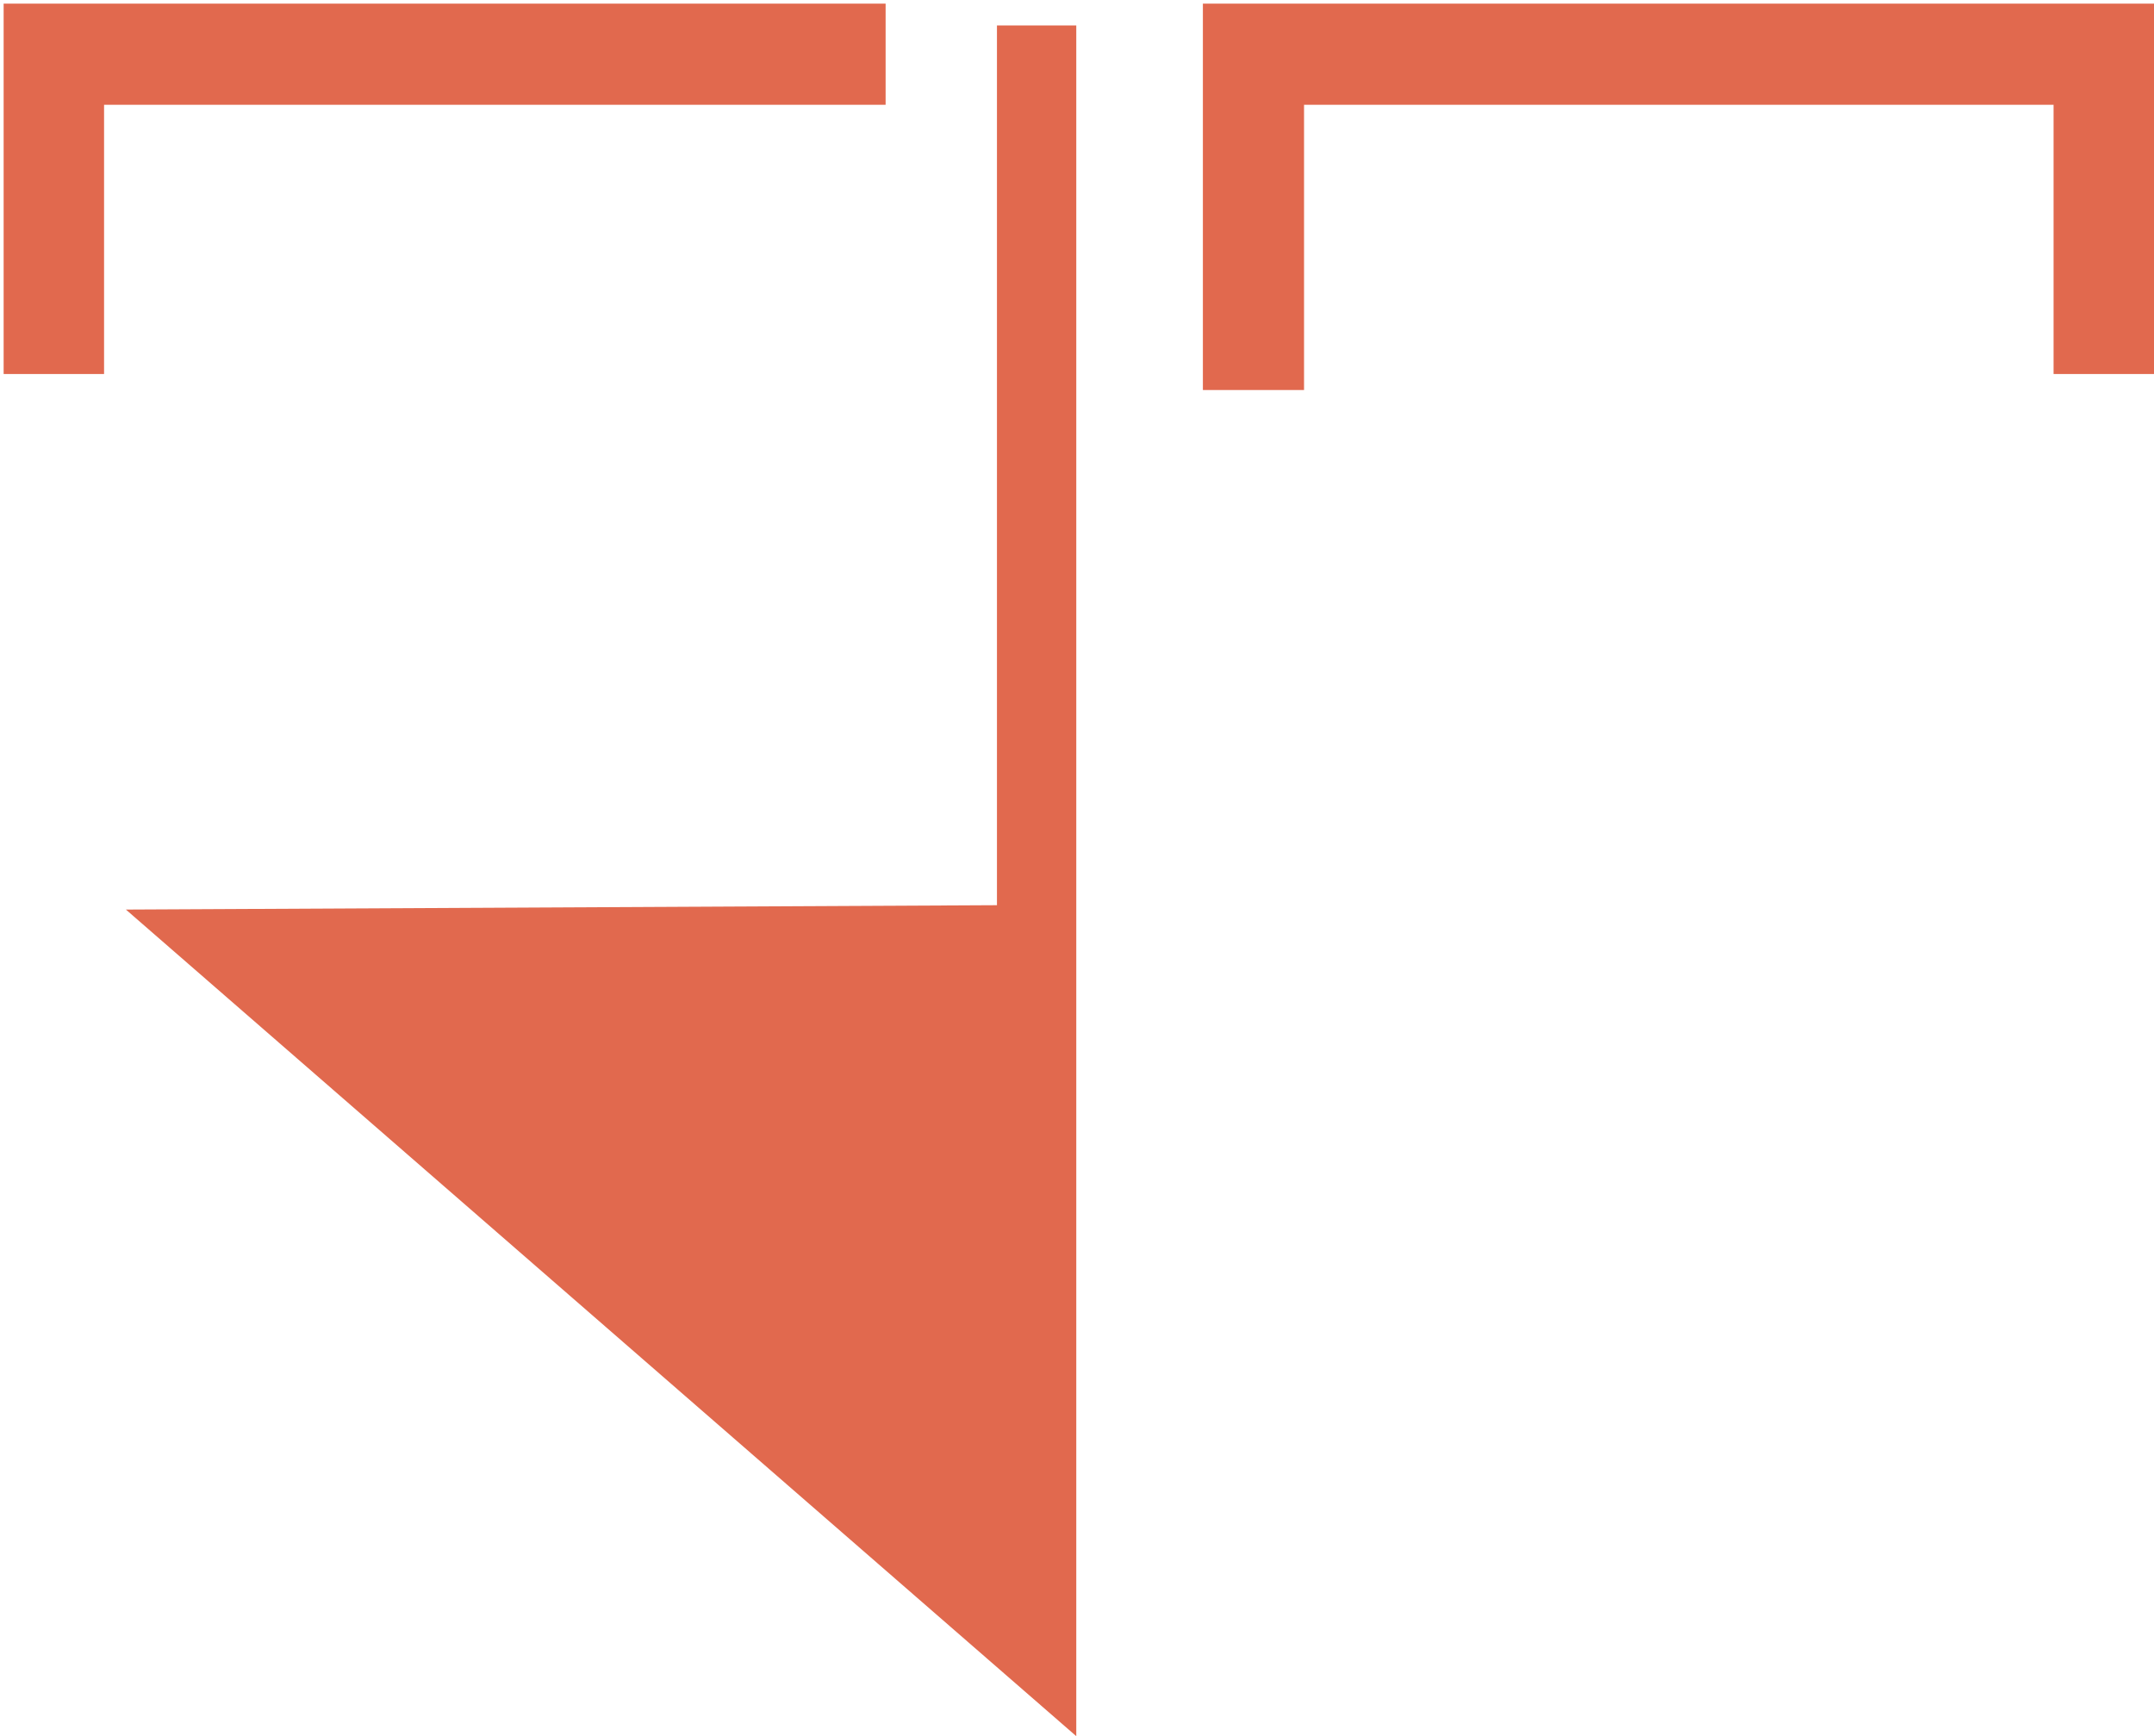 <?xml version="1.0" encoding="utf-8"?>
<!-- Generator: Adobe Illustrator 21.0.0, SVG Export Plug-In . SVG Version: 6.00 Build 0)  -->
<svg version="1.1" id="Layer_1" xmlns="http://www.w3.org/2000/svg" xmlns:xlink="http://www.w3.org/1999/xlink" x="0px" y="0px"
	 viewBox="0 0 296 238.6" style="enable-background:new 0 0 296 238.6;" xml:space="preserve">
<style type="text/css">
	.st0{fill:#E1694E;}
</style>
<title>deposit</title>
<g>
	<polygon class="st0" points="179.2,53.6 165.3,53.6 165.3,0.5 296,0.5 296,51.4 282.2,51.4 282.2,14.4 179.2,14.4 	"/>
</g>
<g>
	<polygon class="st0" points="14.3,51.4 0.5,51.4 0.5,0.5 121.7,0.5 121.7,14.4 14.3,14.4 	"/>
</g>
<g>
	<path class="st0" d="M147.9,238.6L17.3,125l119.7-0.6V3.5h10.9V238.6z M46.2,135.8l90.8,79v-79.5L46.2,135.8z"/>
</g>
<polygon class="st0" points="142.4,131.3 31.7,131.9 142.4,228.2 "/>
<rect x="-96" y="-184" class="st0" width="89" height="136"/>
</svg>
